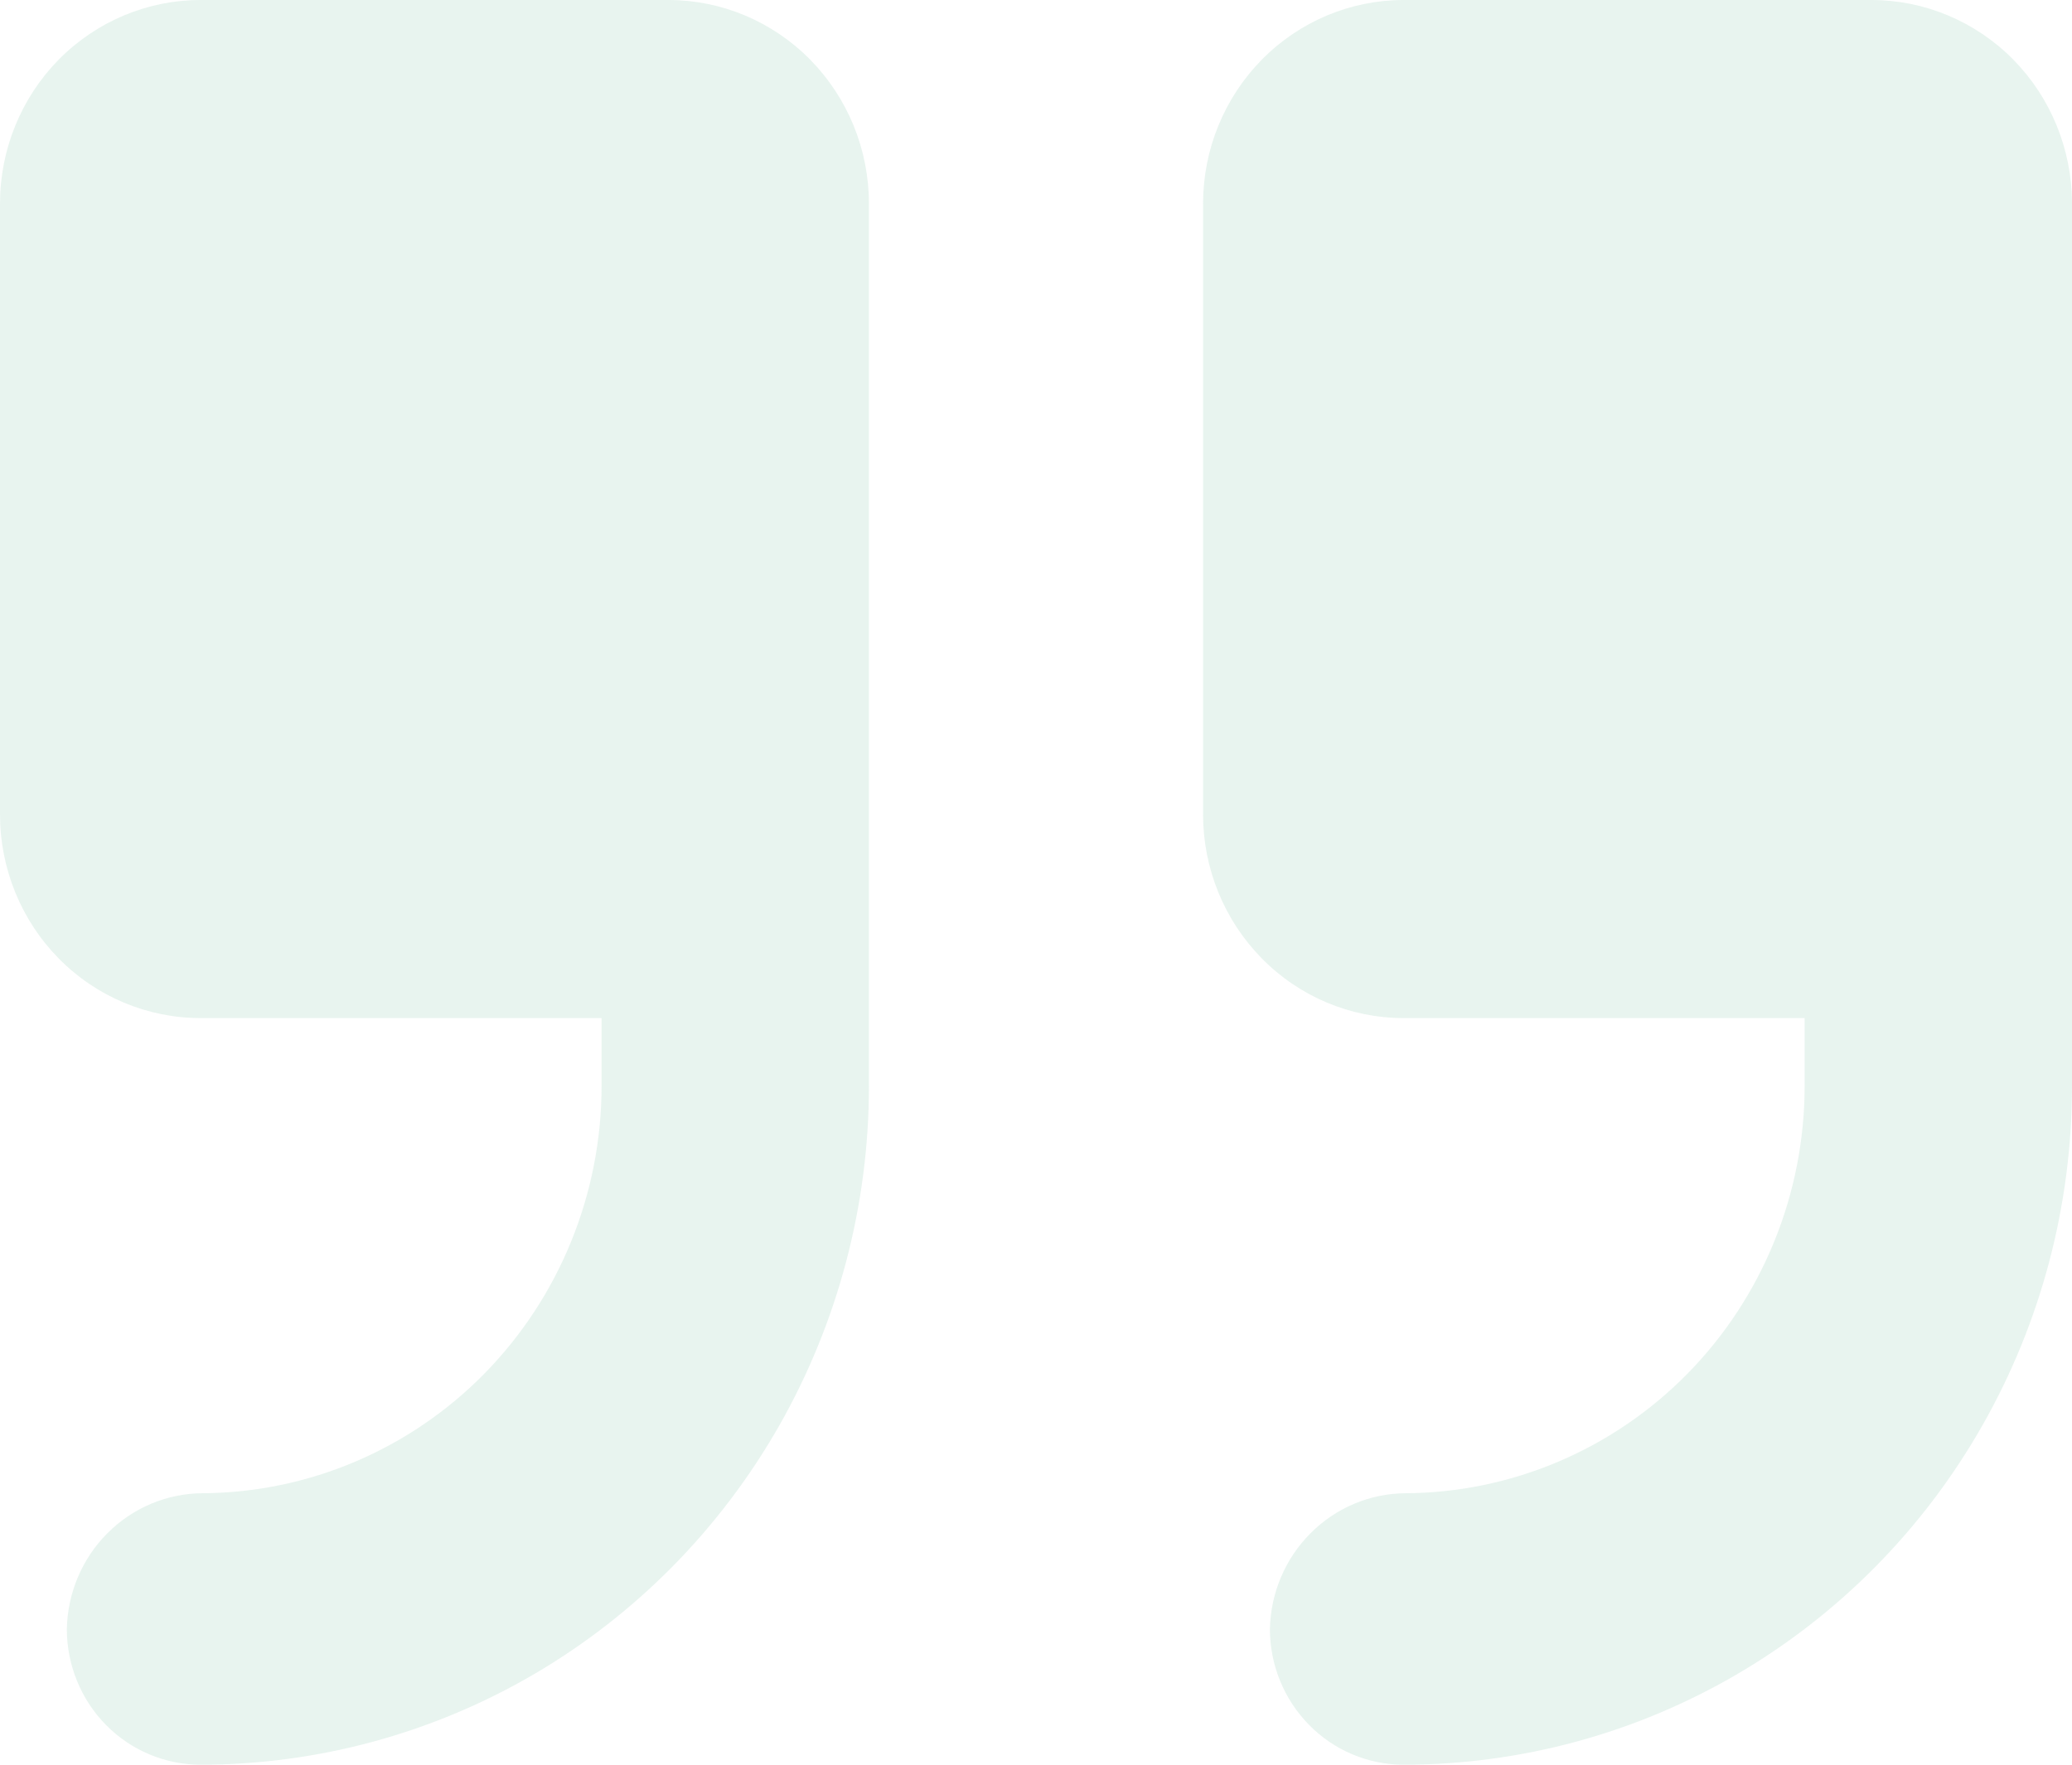<svg width="27" height="23" viewBox="0 0 27 23" fill="none" xmlns="http://www.w3.org/2000/svg">
<path opacity="0.3" d="M15.677 10.615L15.677 2.654C15.677 1.95 15.953 1.275 16.443 0.777C16.933 0.28 17.597 3.69593e-05 18.29 3.69593e-05L24.387 3.69593e-05C25.08 3.69593e-05 25.745 0.28 26.235 0.777C26.725 1.275 27 1.95 27 2.654V14.154C27 15.707 26.598 17.232 25.833 18.577C25.069 19.922 23.969 21.039 22.645 21.815C21.321 22.591 19.819 23 18.29 23C17.828 23 17.385 22.814 17.059 22.482C16.732 22.15 16.548 21.7 16.548 21.231C16.558 20.761 16.748 20.313 17.078 19.983C17.407 19.652 17.851 19.465 18.314 19.462C19.695 19.455 21.019 18.893 21.994 17.899C22.969 16.904 23.516 15.557 23.516 14.154V13.269L18.29 13.269C17.597 13.269 16.933 12.99 16.443 12.492C15.953 11.994 15.677 11.319 15.677 10.615L15.677 10.615ZM2.613 13.269L7.839 13.269V14.154C7.839 15.557 7.291 16.904 6.316 17.899C5.341 18.893 4.018 19.455 2.636 19.462C2.173 19.465 1.73 19.652 1.4 19.983C1.07 20.313 0.881 20.761 0.871 21.231C0.871 21.7 1.054 22.15 1.381 22.482C1.708 22.814 2.151 23 2.613 23C4.142 23 5.644 22.591 6.968 21.815C8.292 21.038 9.391 19.922 10.156 18.577C10.92 17.232 11.323 15.707 11.323 14.154L11.323 2.654C11.323 1.95 11.047 1.275 10.557 0.777C10.067 0.28 9.403 0 8.71 0L2.613 0C1.92 0 1.255 0.28 0.765 0.777C0.275 1.275 0 1.95 0 2.654L0 10.615C0 11.319 0.275 11.994 0.765 12.492C1.255 12.99 1.92 13.269 2.613 13.269L2.613 13.269Z" fill="#B2D8C8"/>
</svg>
